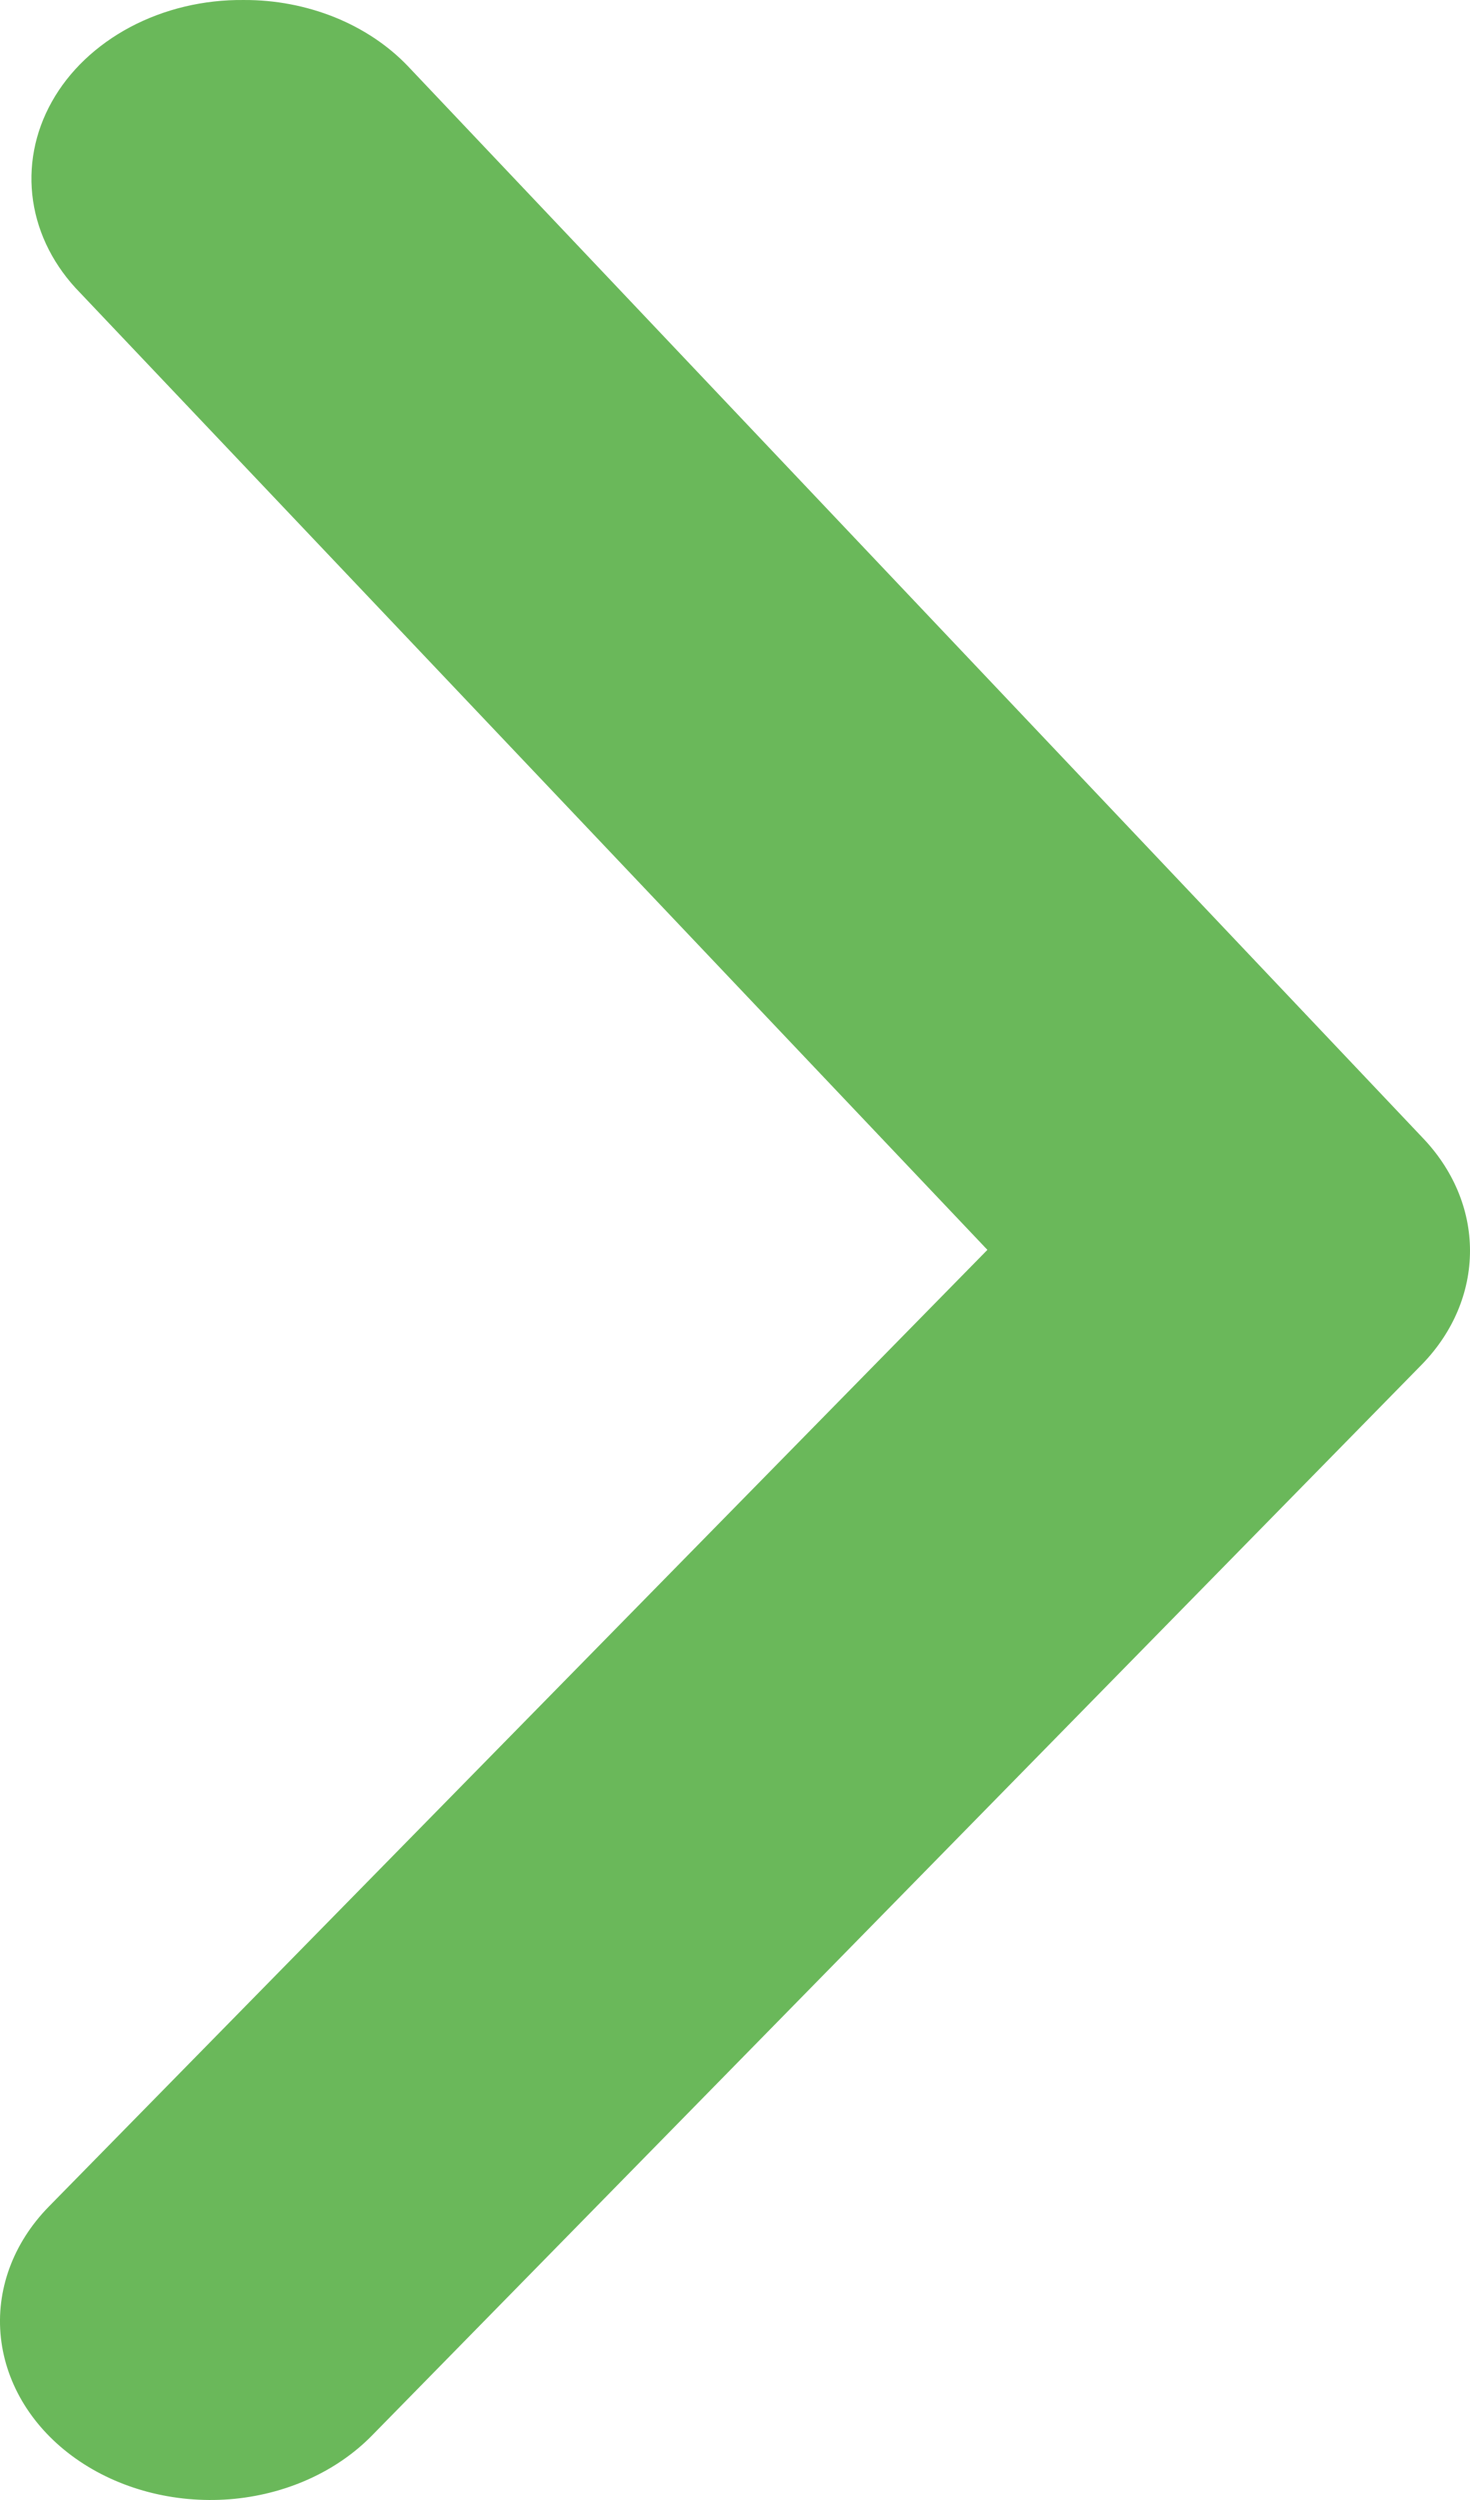 <svg width="10" height="17" viewBox="0 0 10 17" fill="none" xmlns="http://www.w3.org/2000/svg">
<path d="M1.659 8.32114e-05C1.873 -0.001 2.084 0.04 2.276 0.117C2.469 0.195 2.639 0.308 2.774 0.449L9.675 7.734C9.885 7.952 10 8.224 10 8.505C10 8.787 9.885 9.059 9.675 9.276L2.531 16.561C2.288 16.809 1.94 16.965 1.562 16.995C1.184 17.024 0.808 16.925 0.516 16.719C0.224 16.513 0.041 16.217 0.006 15.896C-0.029 15.575 0.088 15.255 0.33 15.007L6.717 8.499L0.545 1.991C0.37 1.813 0.259 1.596 0.225 1.366C0.191 1.136 0.235 0.902 0.352 0.693C0.469 0.483 0.655 0.307 0.886 0.184C1.118 0.061 1.386 -0.003 1.659 8.32114e-05Z" fill="#6AB85A"/>
</svg>
